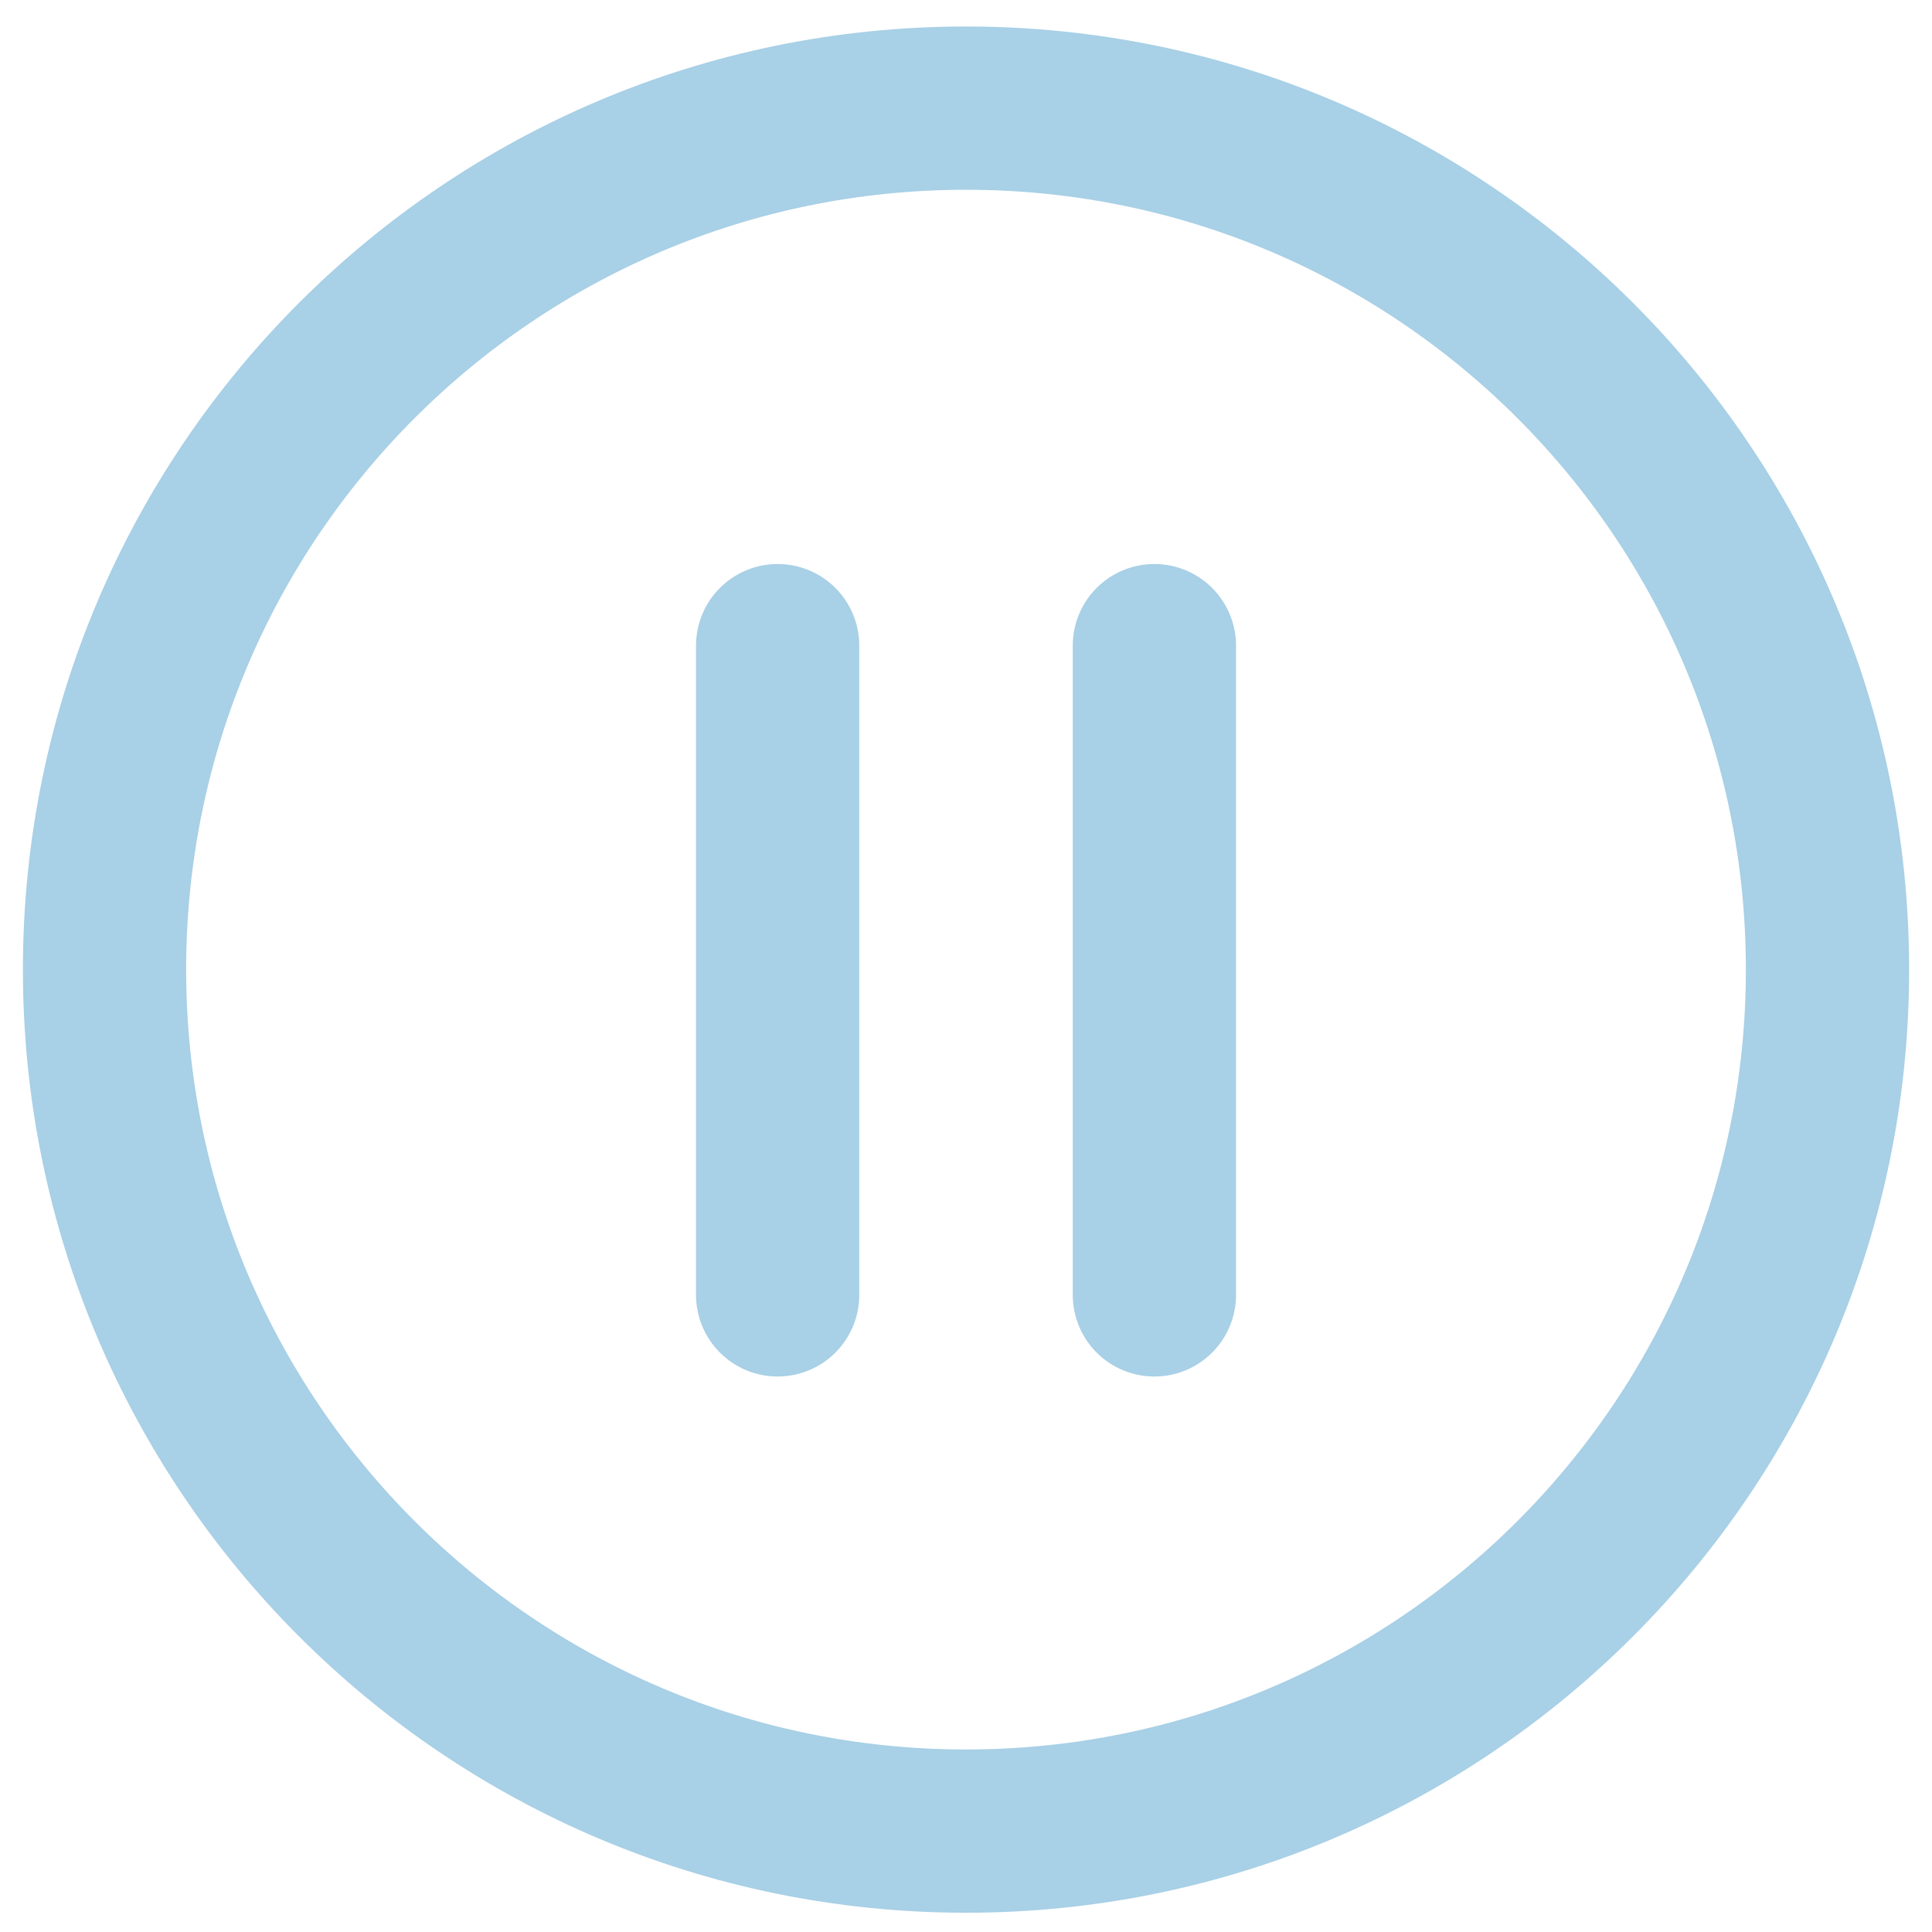 <svg width="67" height="67" viewBox="0 0 67 67" fill="none" xmlns="http://www.w3.org/2000/svg">
<path d="M33.5 63.501C50 63.501 63.376 50.125 63.376 33.625C63.376 17.126 50 3.75 33.5 3.75C17.001 3.75 3.625 17.126 3.625 33.625C3.625 50.125 17.001 63.501 33.5 63.501Z" stroke="#A8D0E6" stroke-width="5.662" stroke-miterlimit="10" stroke-linecap="round" stroke-linejoin="round"/>
<path d="M26.968 22.39V44.905" stroke="#A8D0E6" stroke-width="5.662" stroke-miterlimit="10" stroke-linecap="round" stroke-linejoin="round"/>
<path d="M40.033 22.39V44.905" stroke="#A8D0E6" stroke-width="5.662" stroke-miterlimit="10" stroke-linecap="round" stroke-linejoin="round"/>
</svg>

